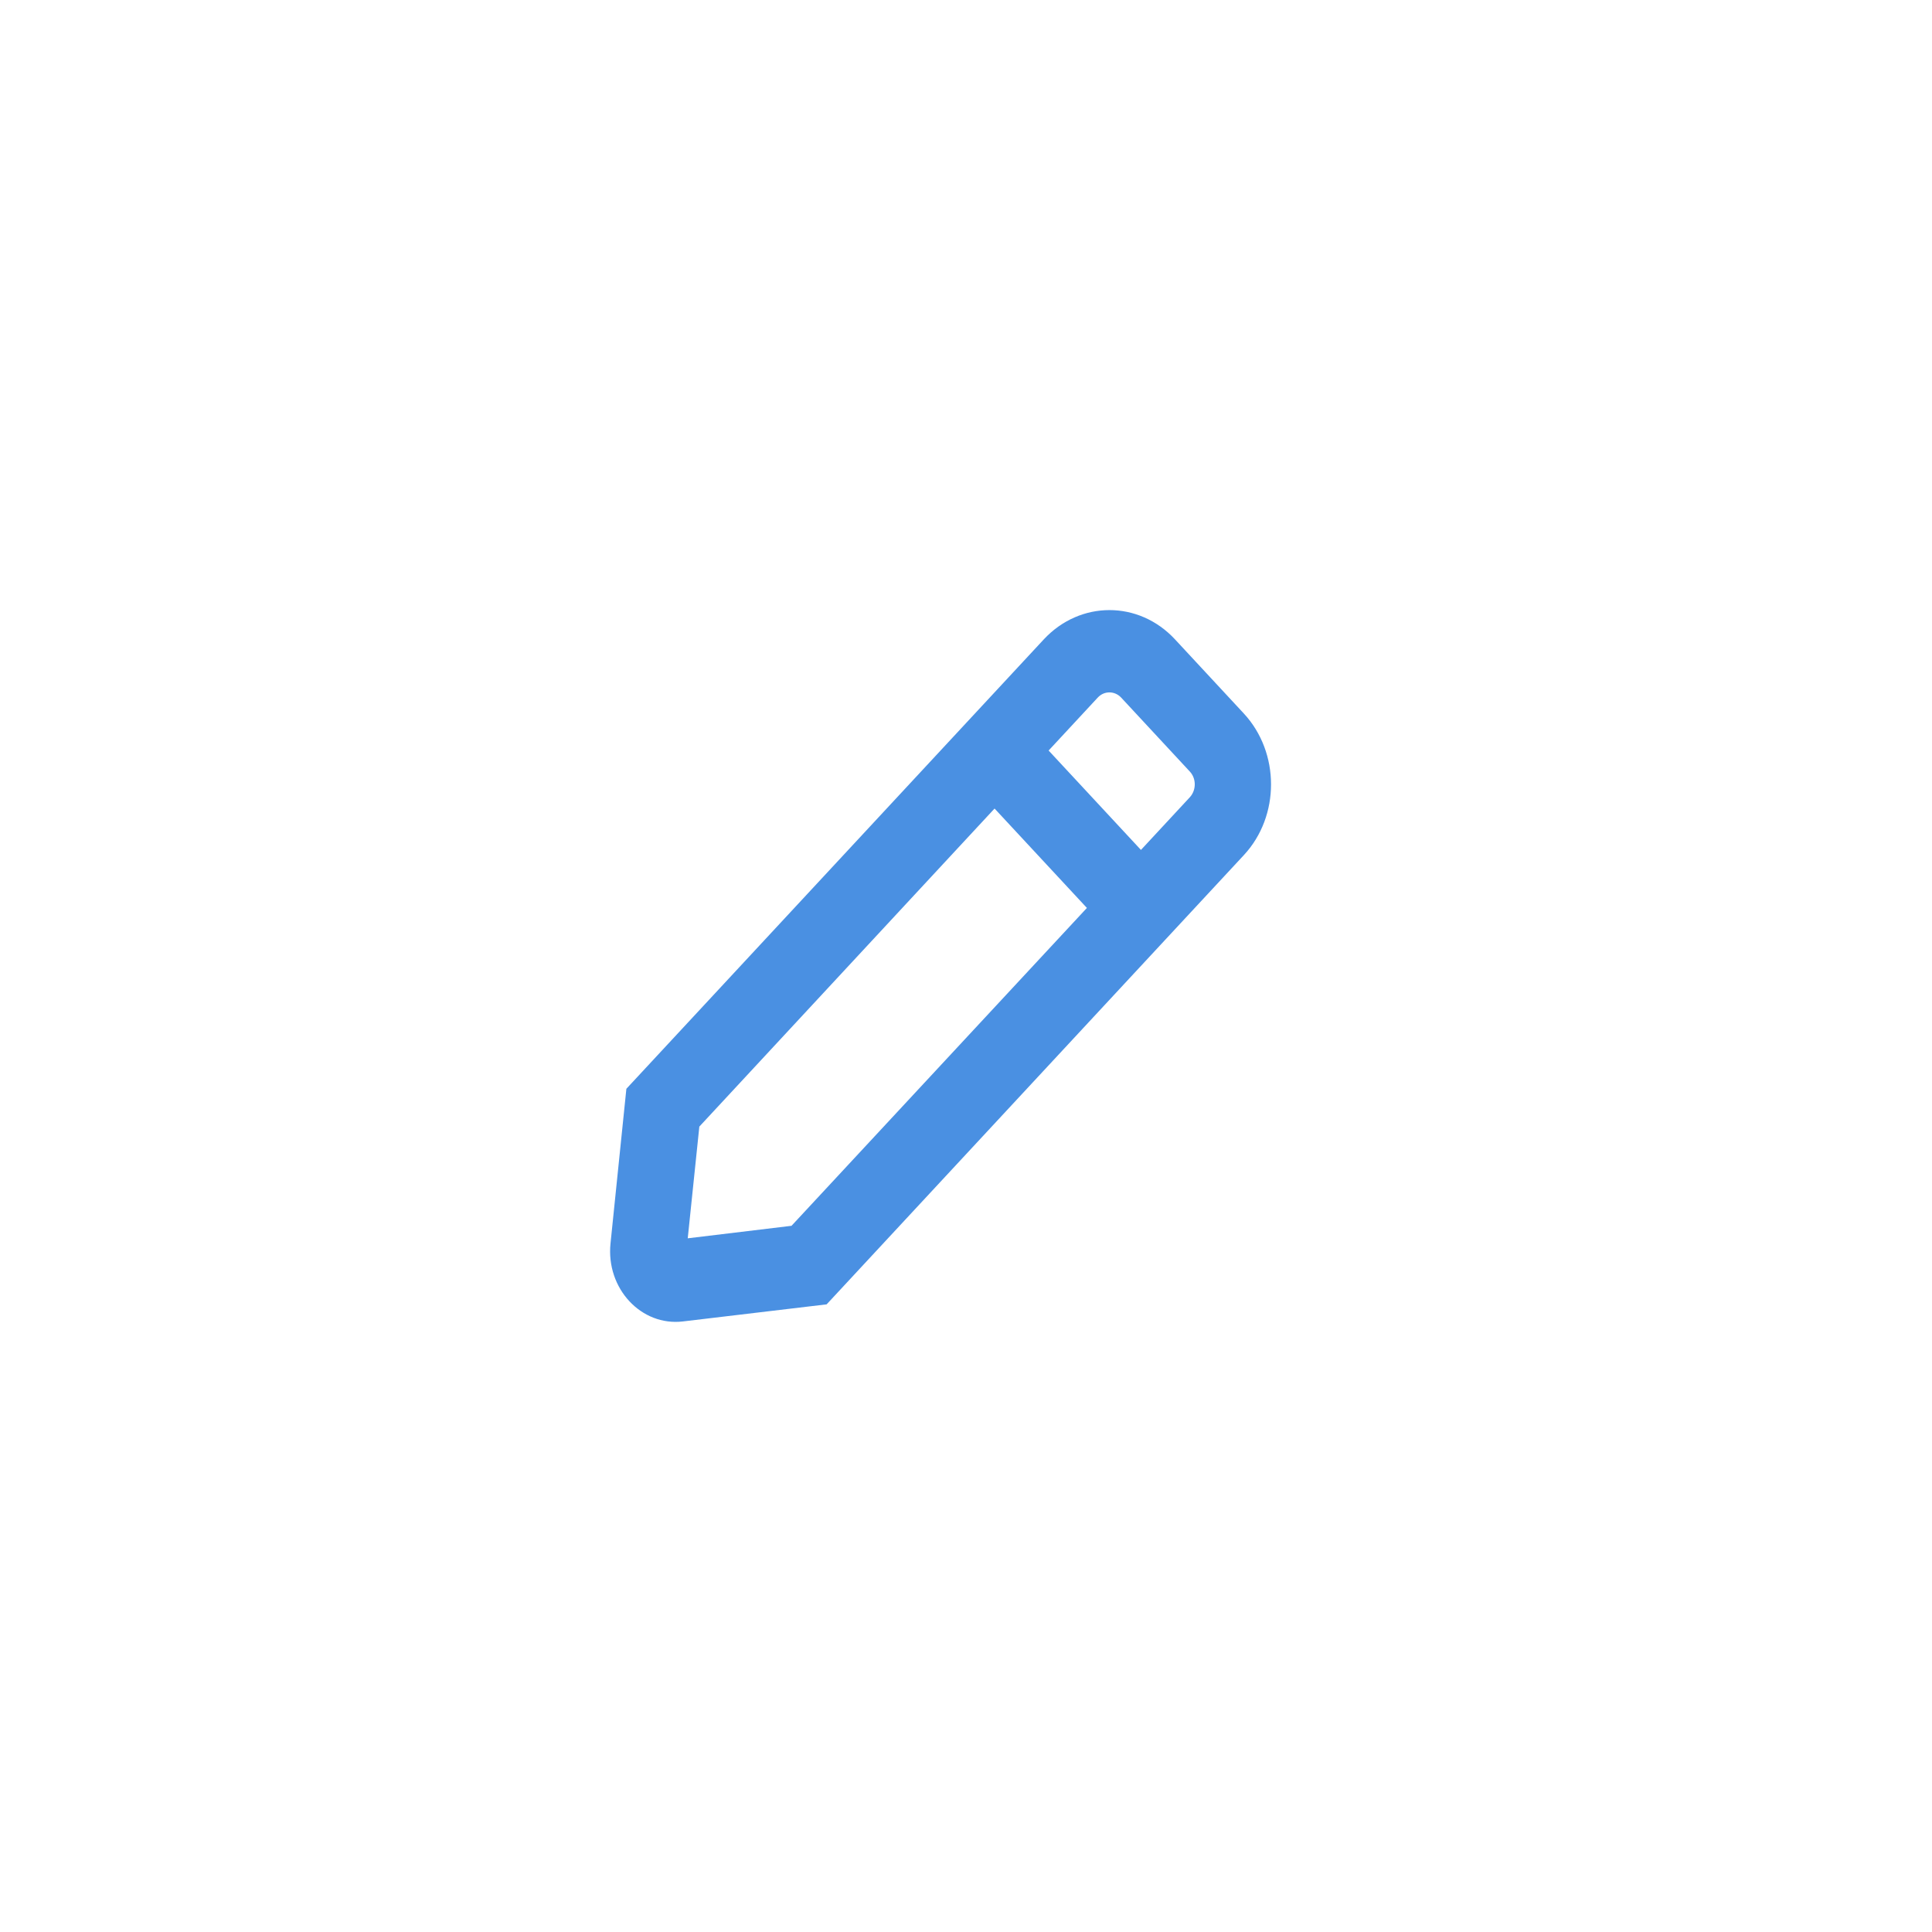 <svg width="38" height="38" viewBox="0 0 38 38" fill="none" xmlns="http://www.w3.org/2000/svg">
<circle cx="19" cy="19" r="19"/>
<path d="M24.466 16.818L16.259 25.655L13.433 25.991C12.614 26.089 11.917 25.345 12.008 24.457L12.32 21.415L20.528 12.578C21.244 11.807 22.4 11.807 23.113 12.578L24.463 14.032C25.178 14.802 25.178 16.051 24.466 16.818ZM21.378 17.858L19.562 15.903L13.755 22.159L13.527 24.356L15.568 24.11L21.378 17.858ZM23.403 15.176L22.053 13.722C21.925 13.584 21.716 13.584 21.59 13.722L20.625 14.762L22.441 16.717L23.406 15.677C23.531 15.536 23.531 15.314 23.403 15.176Z" fill="#4A90E2"/>
</svg>
